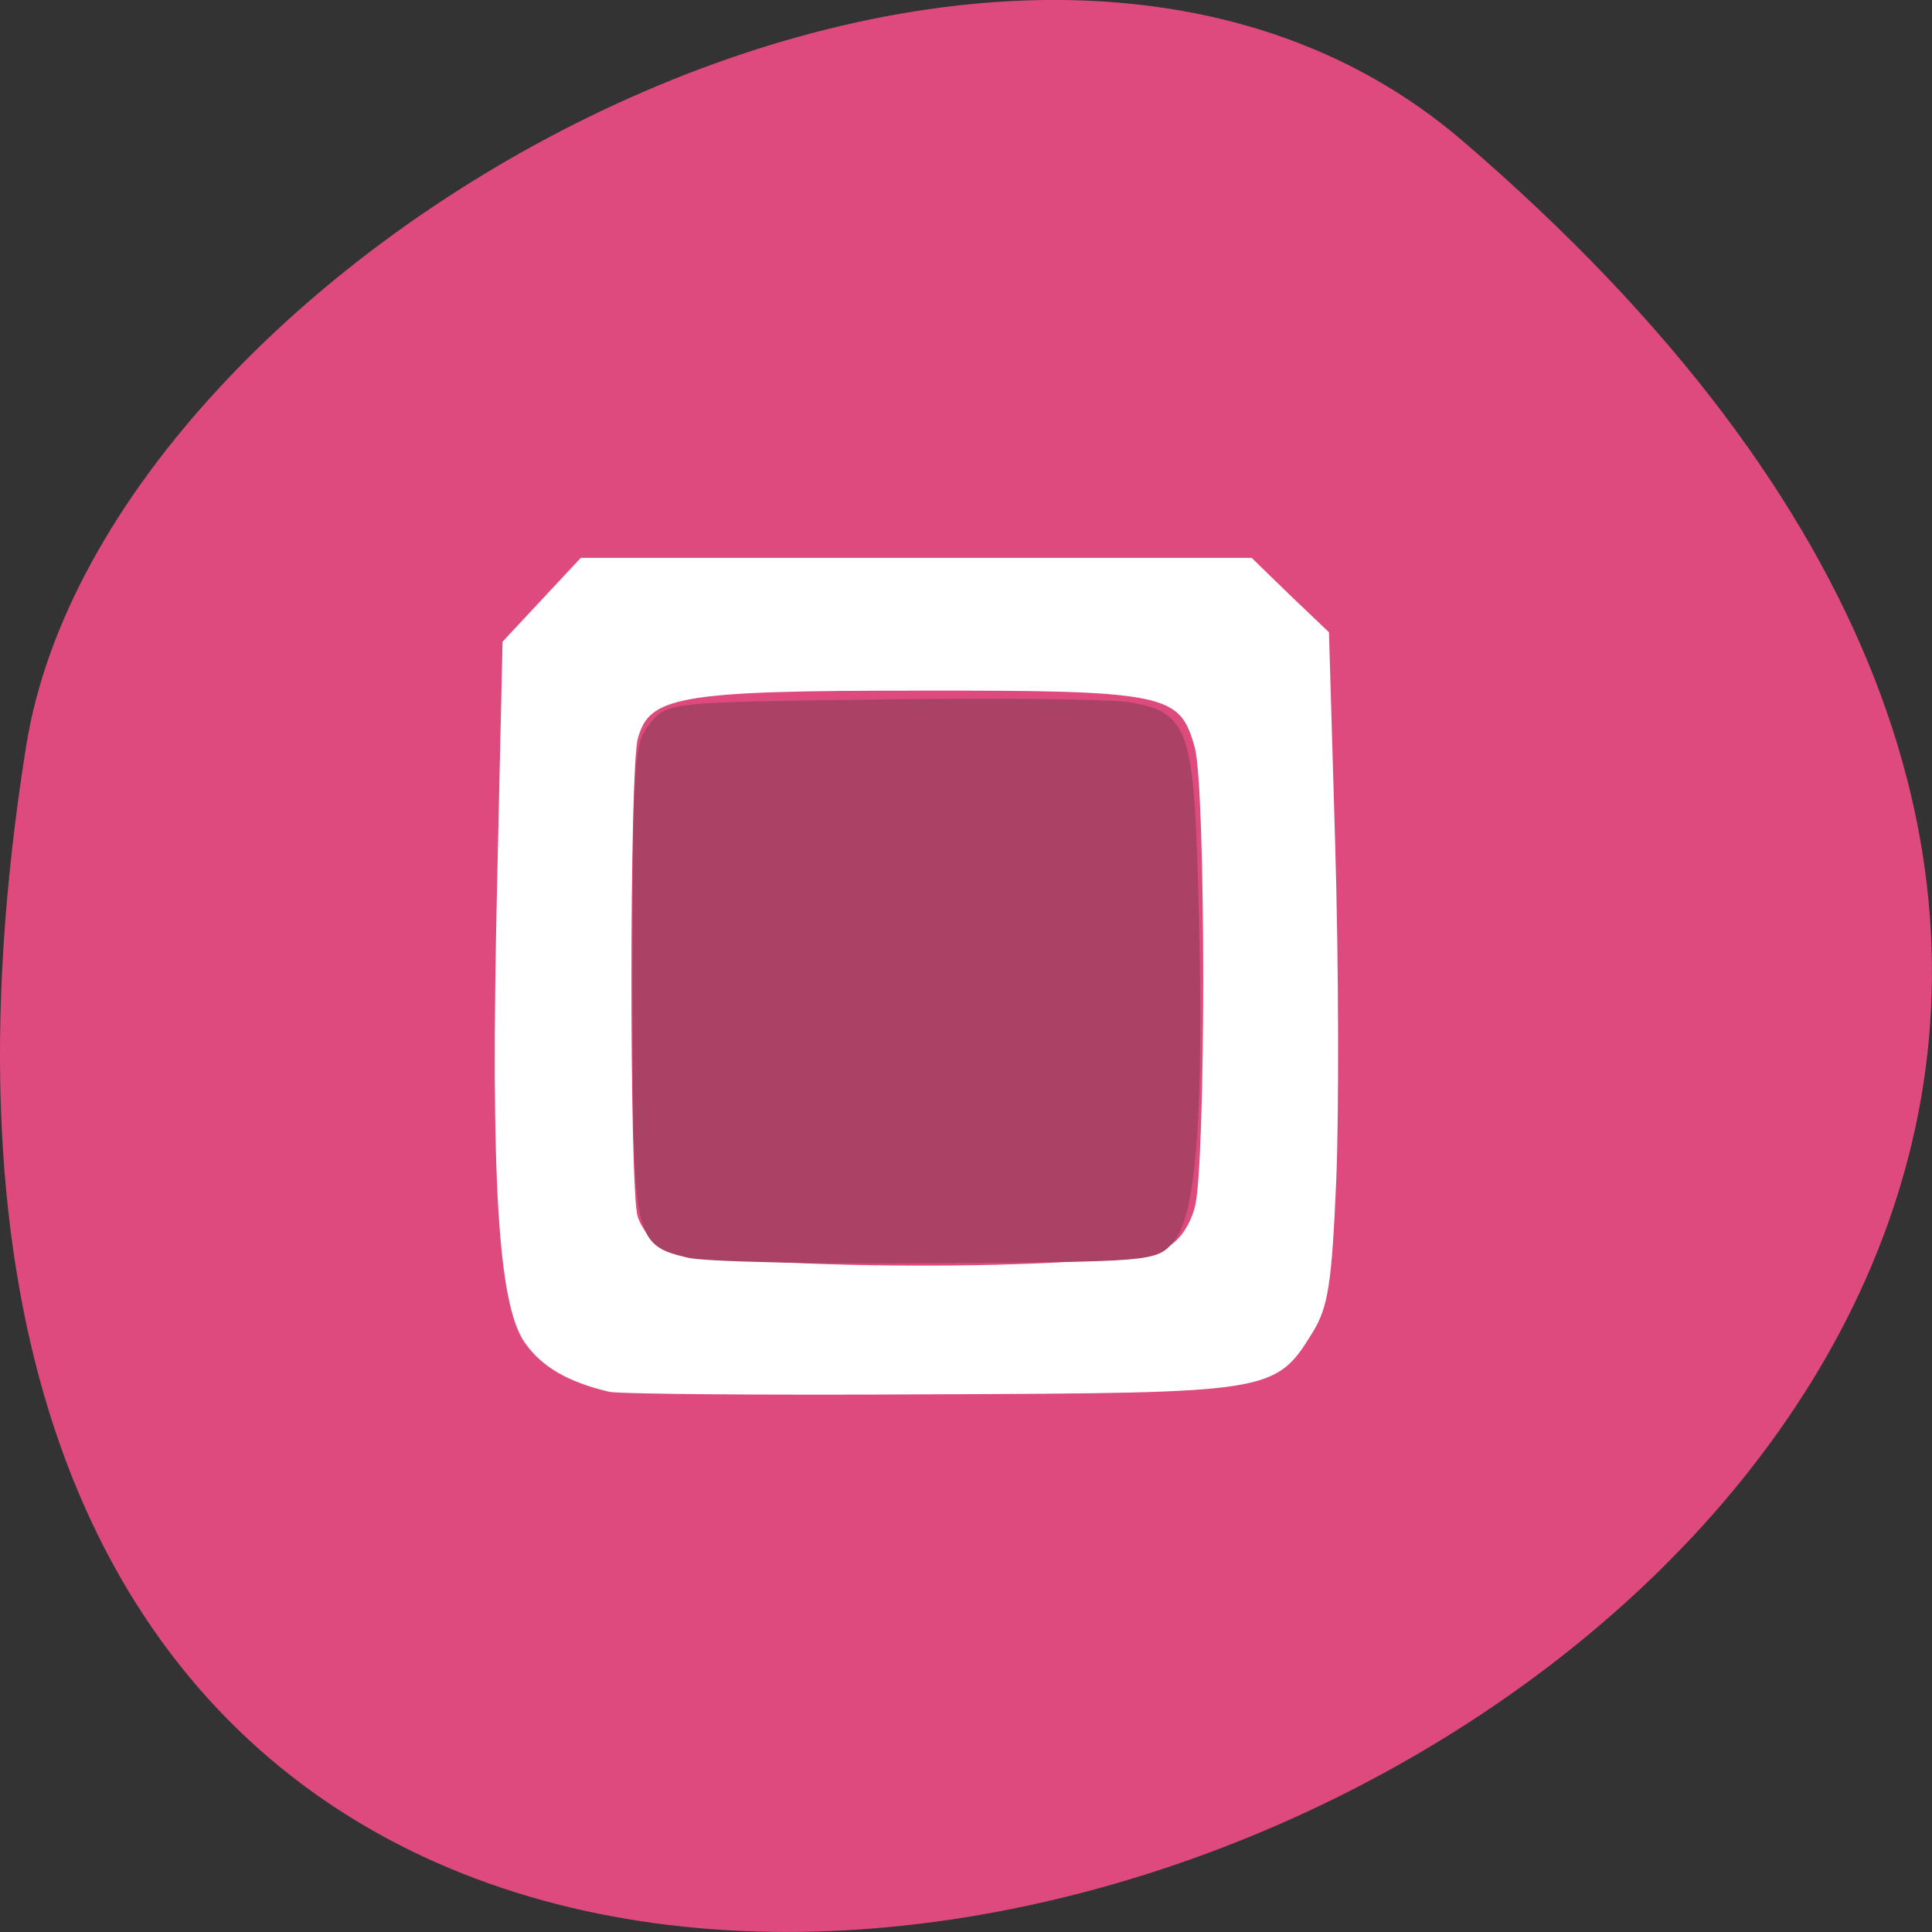 
<svg xmlns="http://www.w3.org/2000/svg" xmlns:xlink="http://www.w3.org/1999/xlink" width="22px" height="22px" viewBox="0 0 22 22" version="1.1">
<rect x="0" y="0" width="22" height="22" fill="#333333" stroke="none"/>
<g id="surface1">
<path style=" stroke:none;fill-rule:nonzero;fill:rgb(87.059%,29.02%,49.02%);fill-opacity:1;" d="M 16.656 1.605 C 36.023 18.227 -3.793 34.207 0.297 8.5 C 1.195 2.863 11.438 -2.875 16.656 1.605 Z M 16.656 1.605 "/>
<path style="fill-rule:nonzero;fill:rgb(100%,100%,100%);fill-opacity:1;stroke-width:1.085;stroke-linecap:butt;stroke-linejoin:miter;stroke:rgb(100%,100%,100%);stroke-opacity:1;stroke-miterlimit:4;" d="M 82.131 183.728 C 76.969 182.505 73.792 180.671 71.674 177.7 C 68.32 172.982 67.35 156.819 68.188 119.906 L 68.894 88.497 L 78.601 78.1 L 163.982 78.1 L 168.747 82.731 L 173.557 87.318 L 174.351 114.446 C 174.792 129.342 174.836 148.563 174.483 157.125 C 173.91 170.361 173.468 173.244 171.527 176.39 C 166.938 183.816 166.806 183.86 123.343 184.034 C 101.855 184.165 83.323 183.991 82.131 183.728 Z M 153.392 166.386 C 155.289 165.425 156.701 163.459 157.451 160.794 C 158.907 155.509 158.907 107.019 157.451 101.69 C 155.422 94.395 153.436 93.958 121.711 94.001 C 90.691 94.001 86.764 94.7 85.132 100.554 C 84.029 104.442 84.029 157.955 85.088 161.886 C 85.573 163.503 87.029 165.425 88.353 166.167 C 94.001 169.356 147.303 169.531 153.392 166.386 Z M 153.392 166.386 " transform="matrix(0.089,0,0,0.089,-0.361,-0.55)"/>
<path style="fill-rule:nonzero;fill:rgb(66.667%,25.882%,40%);fill-opacity:1;stroke-width:1.085;stroke-linecap:butt;stroke-linejoin:miter;stroke:rgb(66.667%,25.882%,40%);stroke-opacity:1;stroke-miterlimit:4;" d="M 20.866 47.753 C 14.336 46.136 14.336 45.962 14.336 12.937 C 14.336 -15.021 14.468 -17.293 16.41 -19.695 C 18.44 -22.229 18.616 -22.229 45.355 -22.579 C 60.181 -22.797 74.389 -22.622 76.948 -22.273 C 84.582 -21.093 85.111 -19.433 85.685 4.331 C 86.303 29.624 85.376 42.467 82.64 45.831 C 80.699 48.233 80.302 48.277 52.636 48.452 C 37.236 48.583 22.94 48.277 20.866 47.753 Z M 20.866 47.753 " transform="matrix(0.089,0,0,0.089,5.977,10.023)"/>
</g>
</svg>
